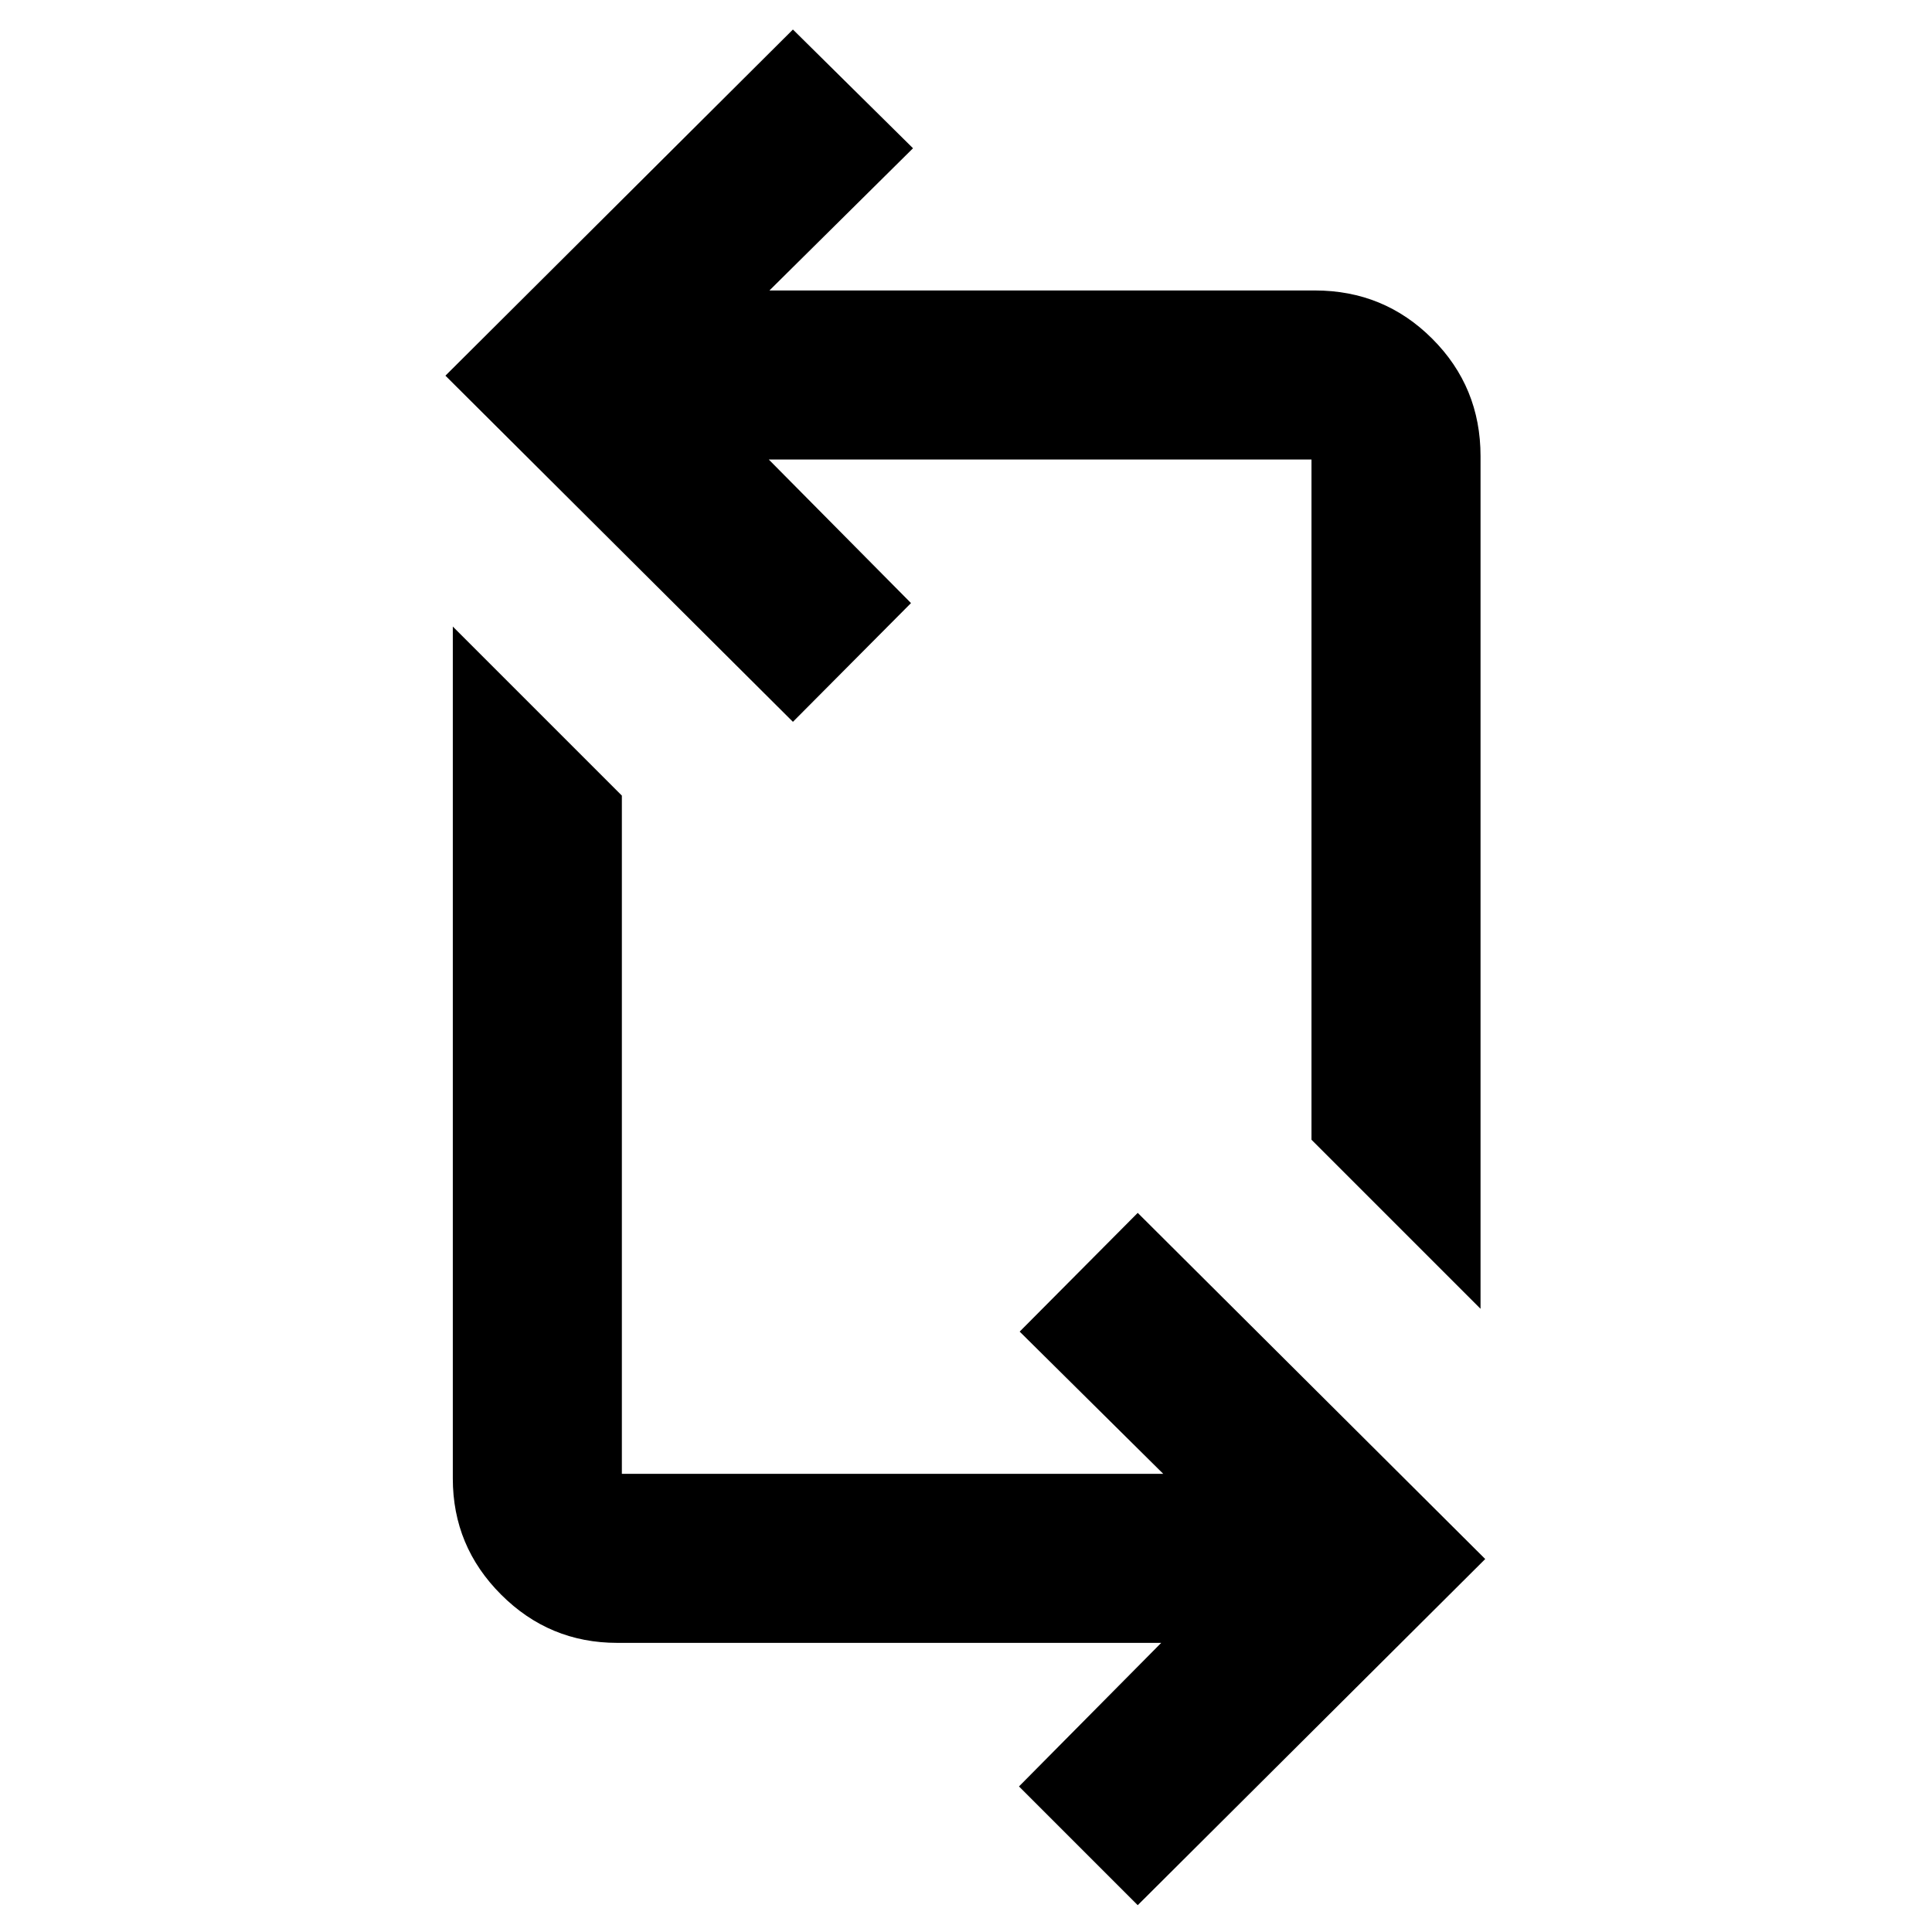 <svg xmlns="http://www.w3.org/2000/svg" height="40" viewBox="0 -960 960 960" width="40"><path d="m565.33-13.33-59-59L577-143.67H306.67q-33.7 0-57.68-23.98Q225-191.64 225-225.33v-423.34l84 84v337h269l-71.33-70.66 58.66-59 172.67 172-172.67 172Zm170.34-296.34-84-84v-338H382l70.67 71.34-58.67 59-172.67-172 172.67-172 59.67 59-71.34 70.66h271q34.37 0 58.35 23.99 23.99 23.98 23.99 58.35v423.66Z"/></svg>